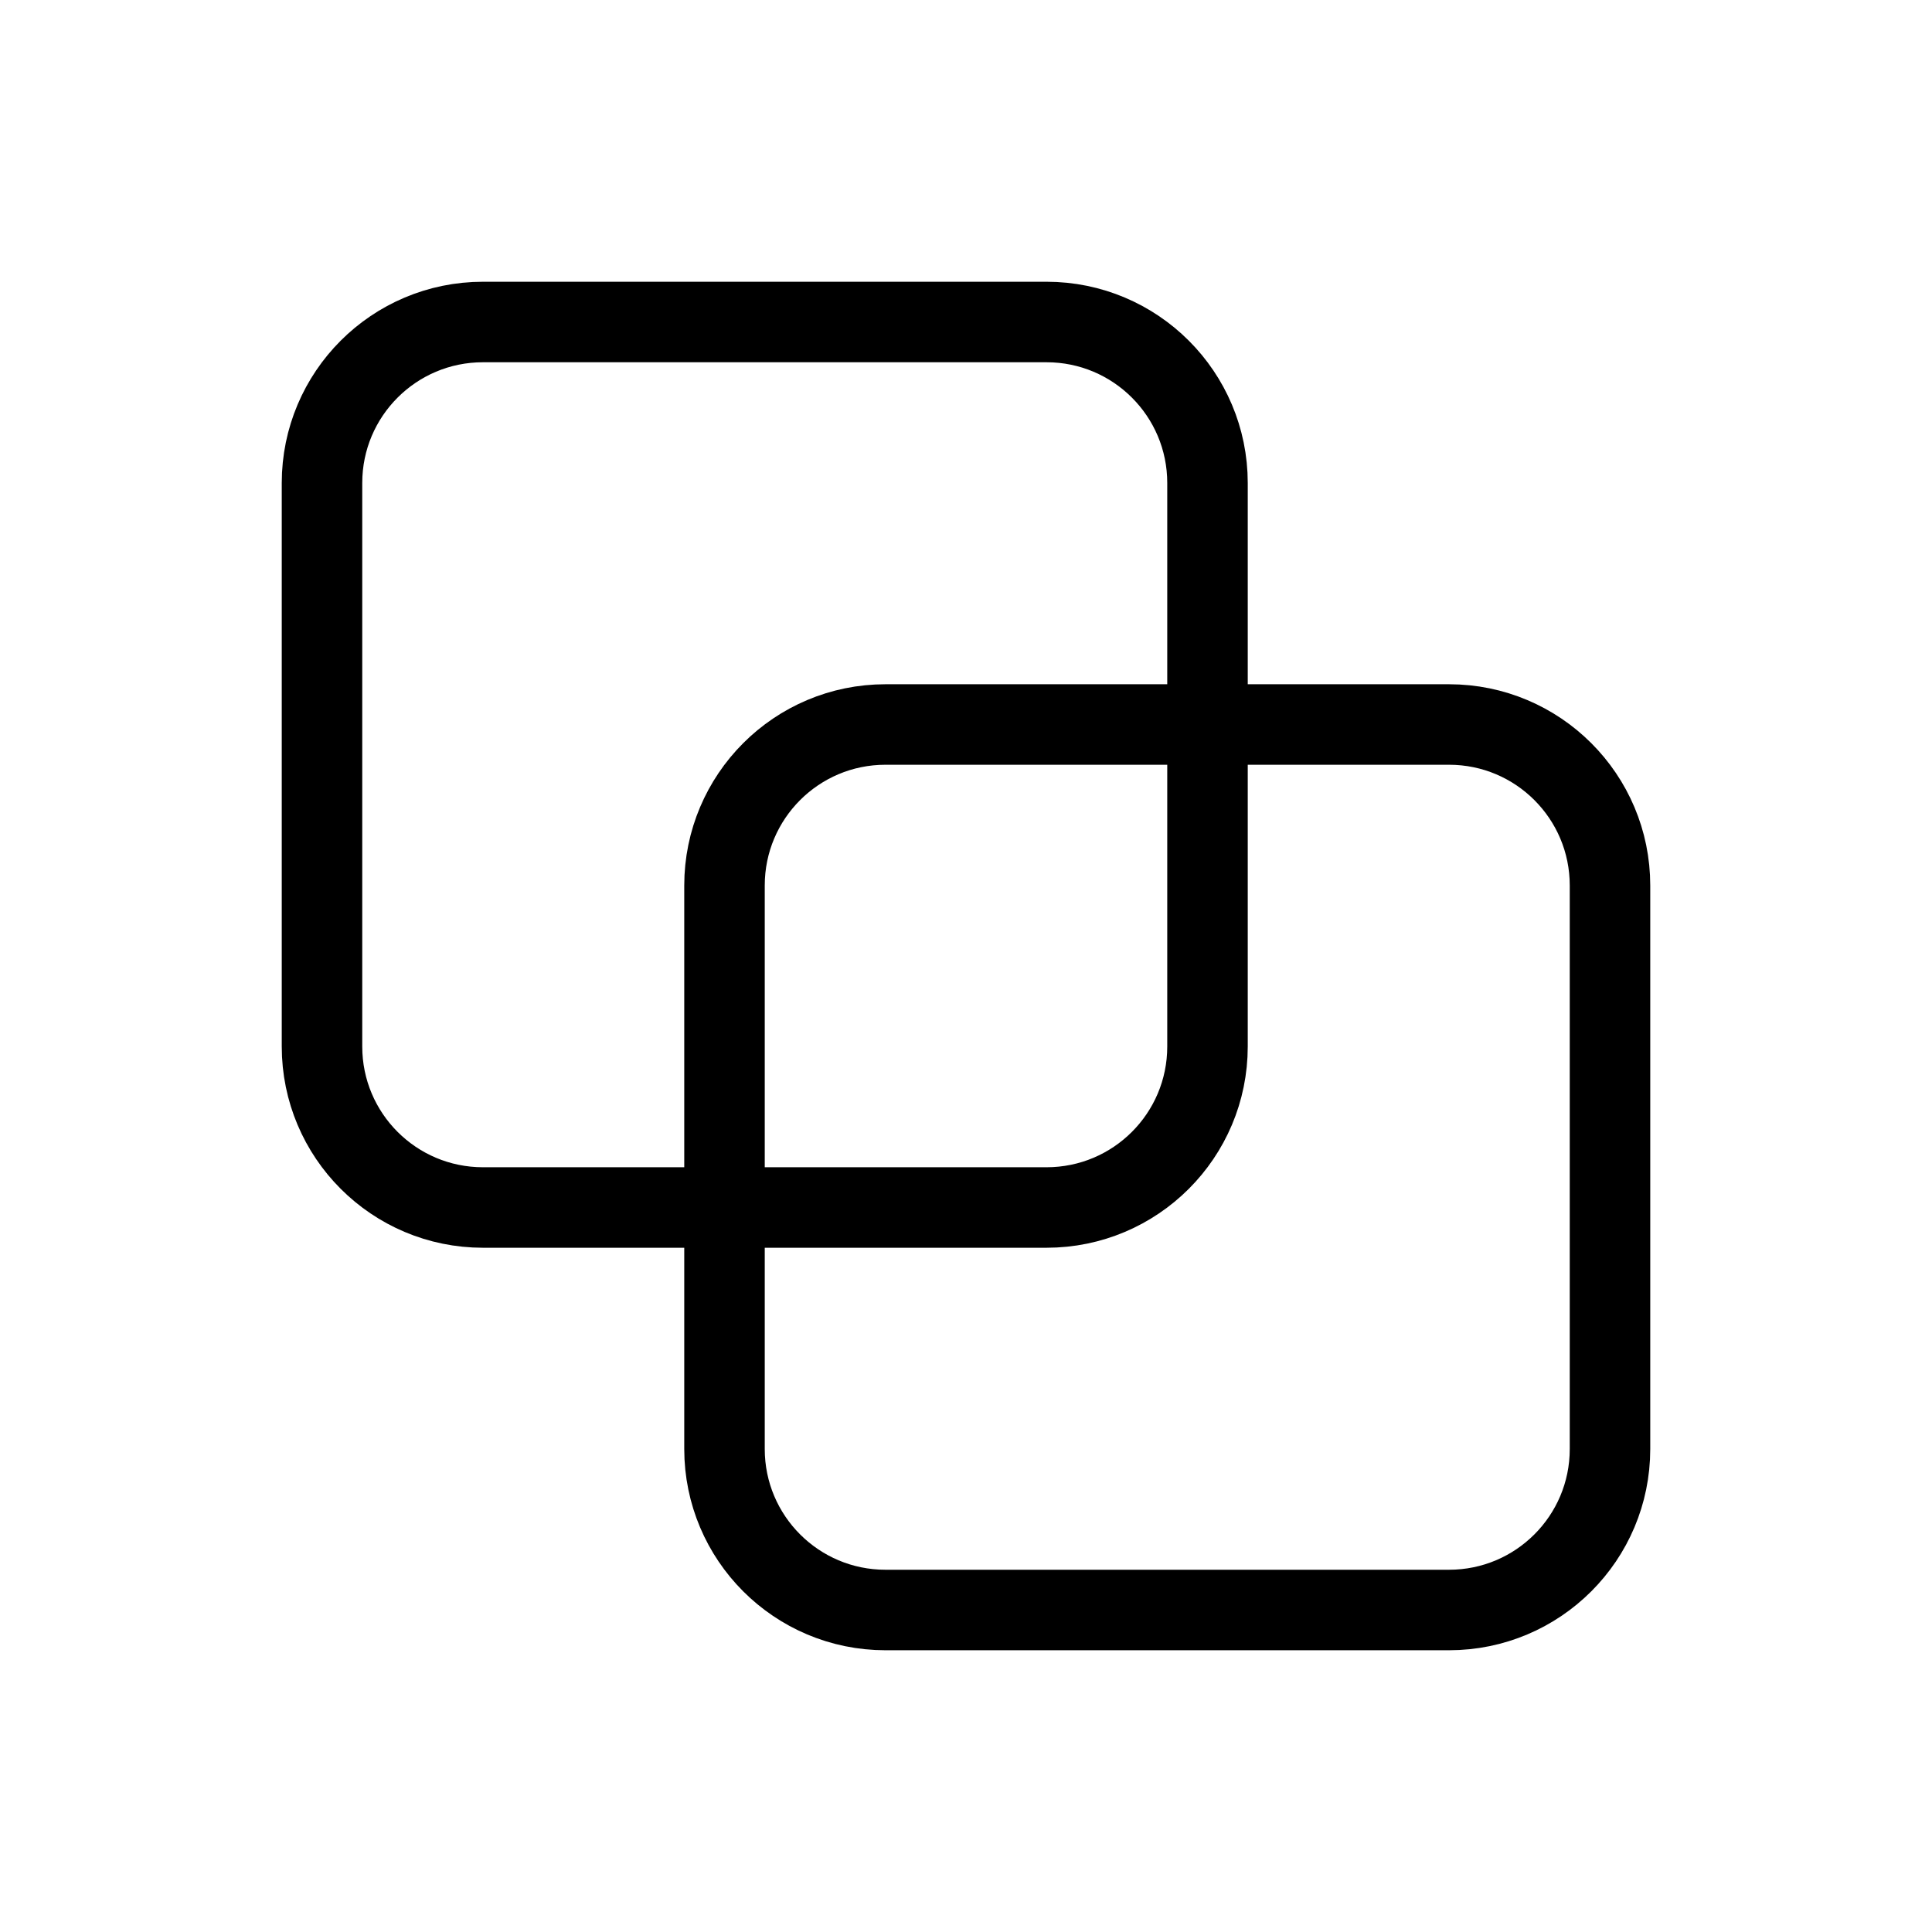 <svg width="24" height="24" viewBox="0 0 24 24" fill="none" xmlns="http://www.w3.org/2000/svg">
<path d="M18 9H11C9.895 9 9 9.895 9 11V18C9 19.105 9.895 20 11 20H18C19.105 20 20 19.105 20 18V11C20 9.895 19.105 9 18 9Z" stroke="black" stroke-linecap="round" stroke-linejoin="round"/>
<path d="M13 4H6C4.895 4 4 4.895 4 6V13C4 14.105 4.895 15 6 15H13C14.105 15 15 14.105 15 13V6C15 4.895 14.105 4 13 4Z" stroke="black" stroke-linecap="round" stroke-linejoin="round"/>
</svg>
